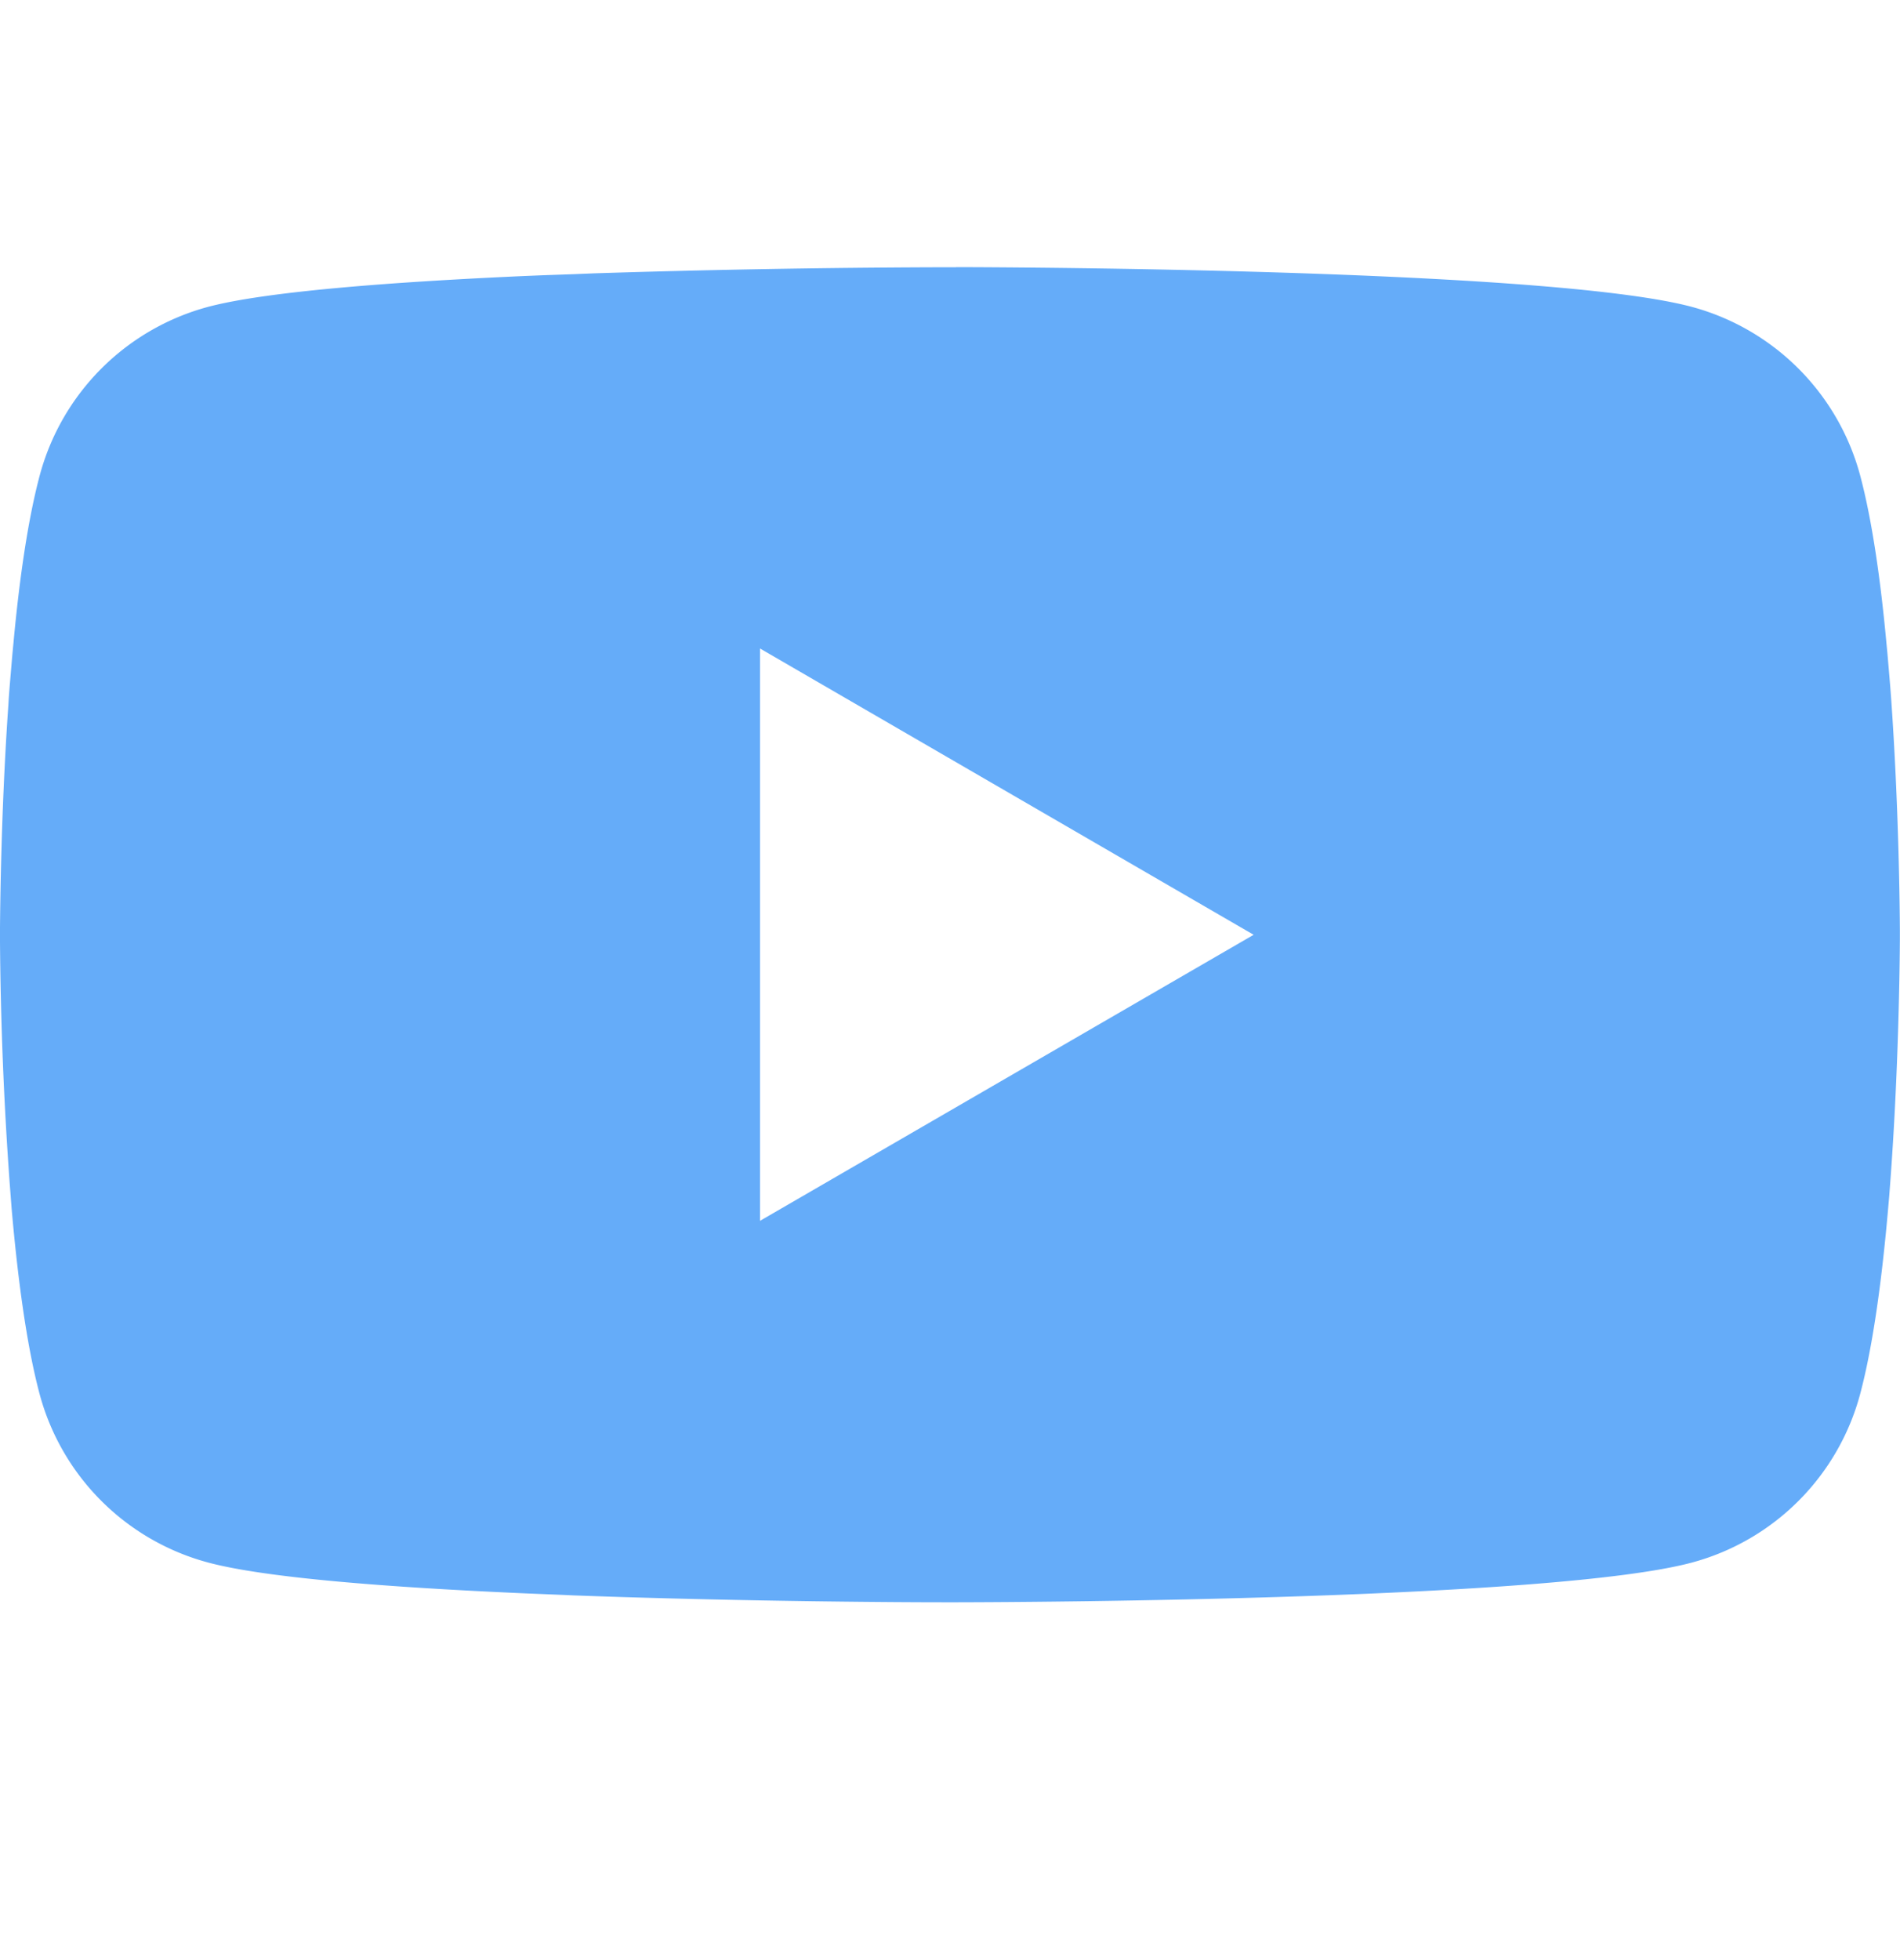 <svg width="32" height="33" fill="none" xmlns="http://www.w3.org/2000/svg"><g clip-path="url(#clip0_209_1225)"><path d="M16.102 4.498h.178c1.644.006 9.974.066 12.22.67a4.02 4.02 0 012.83 2.84c.202.76.344 1.766.44 2.804l.02.208.044.52.016.208c.13 1.828.146 3.54.148 3.914v.15c-.002.388-.02 2.216-.164 4.12l-.016.21-.018.208c-.1 1.144-.248 2.28-.47 3.116a4.014 4.014 0 01-2.83 2.84c-2.32.624-11.138.668-12.36.67h-.284c-.618 0-3.174-.012-5.854-.104l-.34-.012-.174-.008-.342-.014-.342-.014c-2.22-.098-4.334-.256-5.308-.52a4.014 4.014 0 01-2.83-2.838c-.222-.834-.37-1.972-.47-3.116l-.016-.21-.016-.208A62.799 62.799 0 010 15.86v-.246c.004-.43.02-1.916.128-3.556l.014-.206.006-.104.016-.208.044-.52.02-.208c.096-1.038.238-2.046.44-2.804a4.014 4.014 0 012.83-2.84c.974-.26 3.088-.42 5.308-.52l.34-.014.344-.012.172-.006.342-.014a201.44 201.44 0 015.712-.102h.386v-.002zm-3.302 6.42v9.636l8.314-4.816-8.314-4.82z" fill="#65ACF9"/></g><defs><clipPath id="clip0_209_1225"><path fill="#fff" transform="translate(0 .5)" d="M0 0h32v32H0z"/></clipPath></defs></svg>